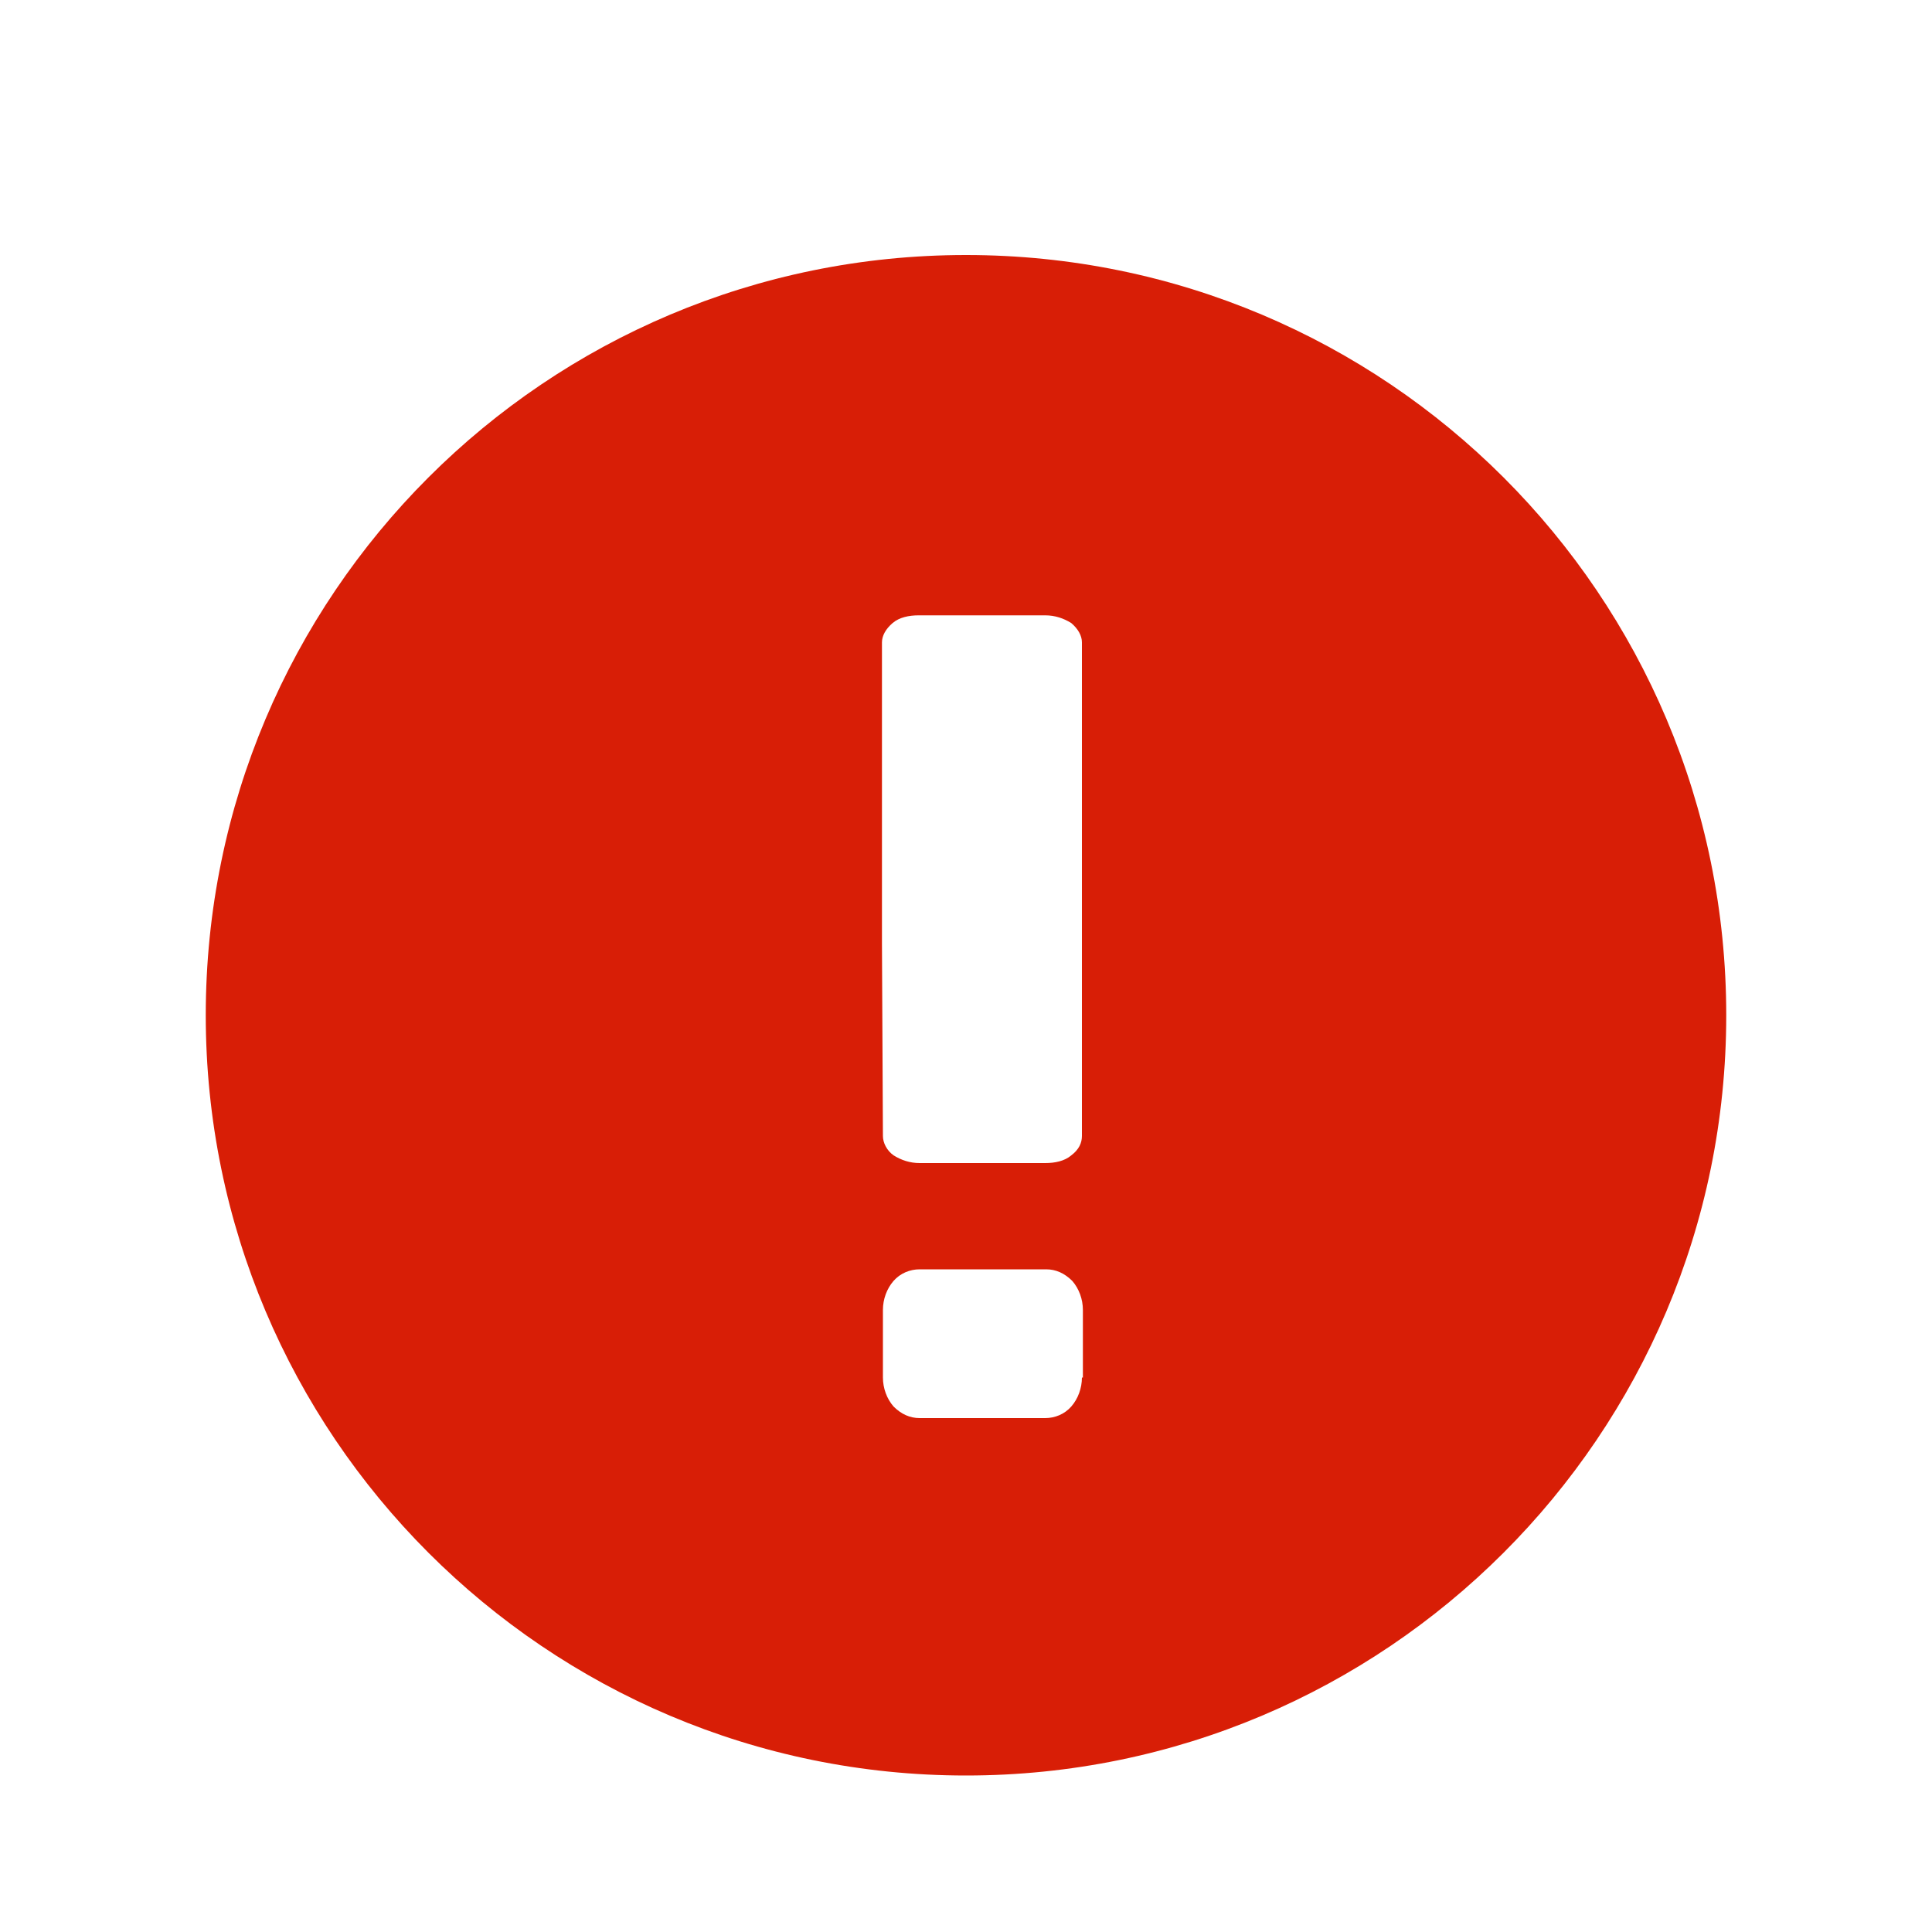 <?xml version="1.0" standalone="no"?><!DOCTYPE svg PUBLIC "-//W3C//DTD SVG 1.1//EN" "http://www.w3.org/Graphics/SVG/1.1/DTD/svg11.dtd"><svg t="1493012576638" class="icon" style="" viewBox="0 0 1024 1024" version="1.1" xmlns="http://www.w3.org/2000/svg" p-id="2378" xmlns:xlink="http://www.w3.org/1999/xlink" width="200" height="200"><defs><style type="text/css"></style></defs><path d="M512 135.168c-222.72 0-402.944 180.224-402.944 402.944 0 222.208 180.224 402.944 402.944 402.944 222.208 0 402.944-180.224 402.944-402.944S734.72 135.168 512 135.168z m61.44 594.944c0 5.632-2.048 11.264-5.632 15.36-3.584 4.096-8.704 6.144-13.824 6.144h-66.56c-5.12 0-9.728-2.048-13.824-6.144-3.584-4.096-5.632-9.728-5.632-15.36v-35.84c0-5.632 2.048-11.264 5.632-15.36 3.584-4.096 8.704-6.144 13.824-6.144h67.072c5.12 0 9.728 2.048 13.824 6.144 3.584 4.096 5.632 9.728 5.632 15.36v35.84z m-5.632-117.76c-3.584 3.072-8.704 4.096-13.824 4.096h-66.56c-5.12 0-9.728-1.536-13.824-4.096-3.584-2.56-5.632-6.656-5.632-10.24l-0.512-101.888V340.48c0-3.584 2.048-7.168 5.632-10.24 3.584-3.072 8.704-4.096 13.824-4.096h67.072c5.12 0 9.728 1.536 13.824 4.096 3.584 3.072 5.632 6.656 5.632 10.24v261.632c0 3.584-1.536 7.168-5.632 10.24z" fill="#d81e06" p-id="2379"></path></svg>